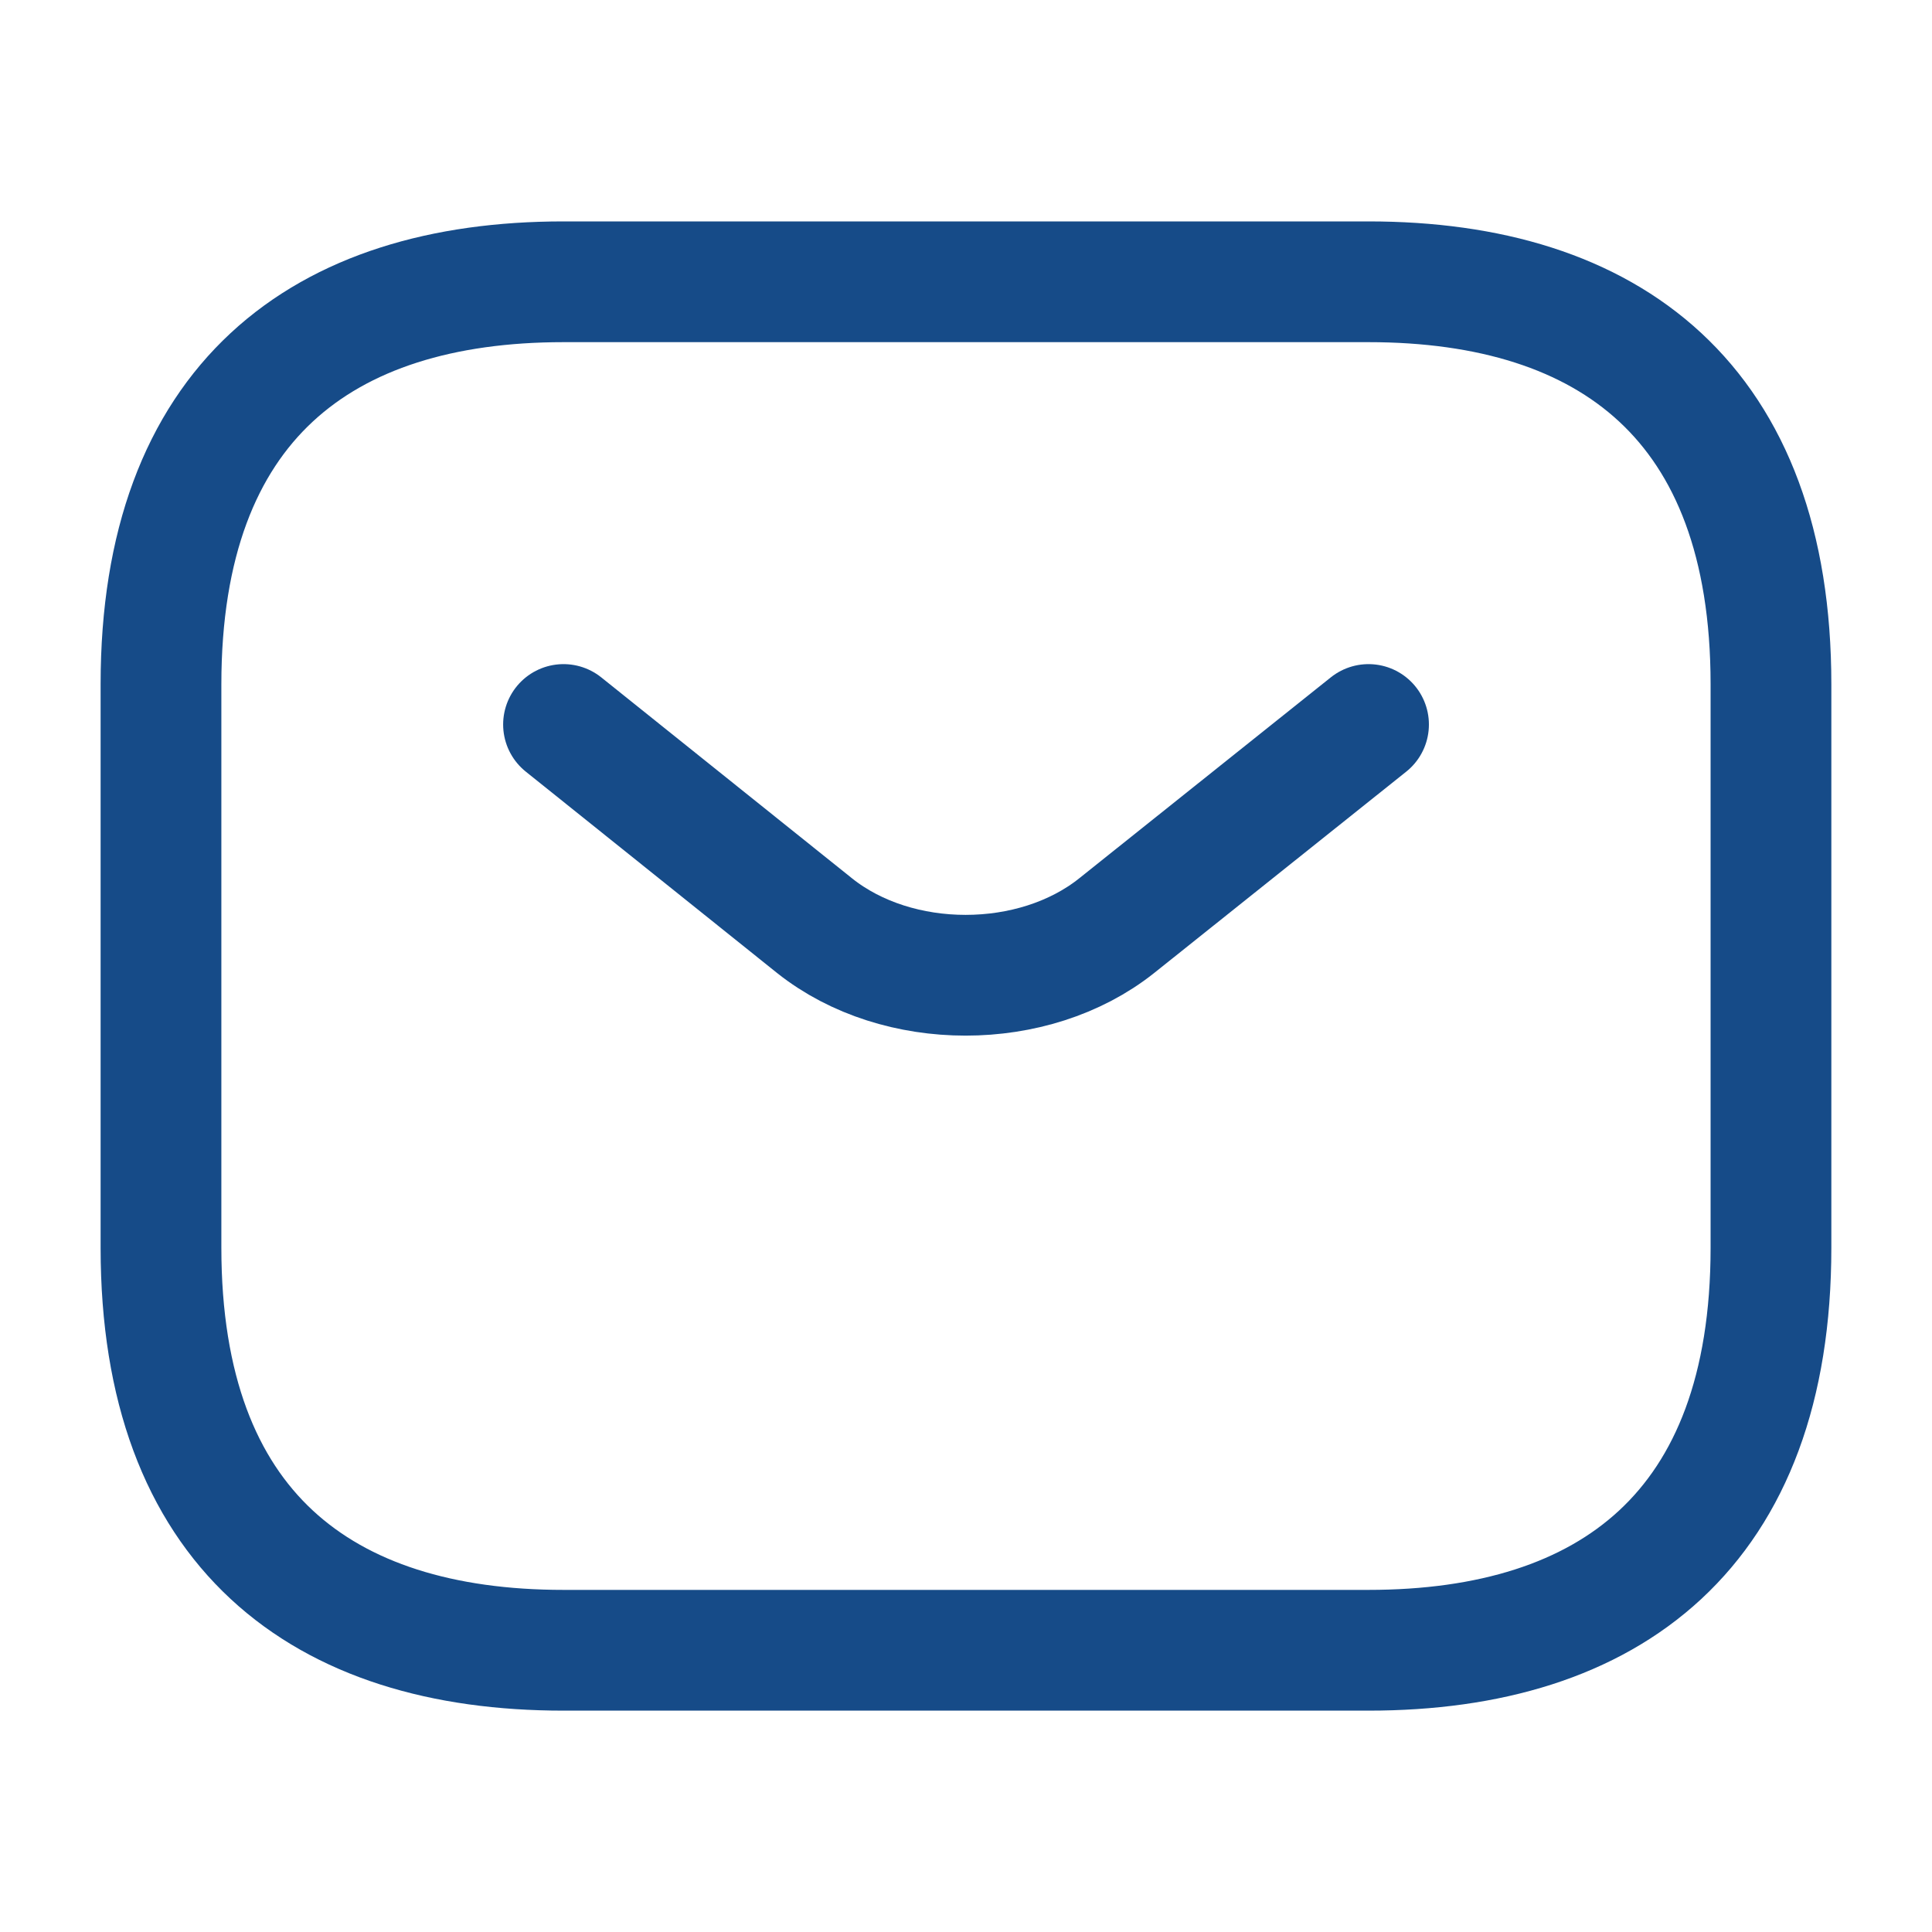 <svg width="40" height="40" viewBox="0 0 40 40" fill="none" xmlns="http://www.w3.org/2000/svg">
<path d="M28.333 34.167H11.666C6.666 34.167 3.333 31.667 3.333 25.834V14.167C3.333 8.334 6.666 5.834 11.666 5.834H28.333C33.333 5.834 36.666 8.334 36.666 14.167V25.834C36.666 31.667 33.333 34.167 28.333 34.167Z" stroke="#164B88" stroke-width="2.5" stroke-miterlimit="10" stroke-linecap="round" stroke-linejoin="round"/>
<path d="M28.334 15L23.117 19.167C21.4 20.533 18.584 20.533 16.867 19.167L11.667 15" stroke="#164B88" stroke-width="2.5" stroke-miterlimit="10" stroke-linecap="round" stroke-linejoin="round"/>
</svg>
